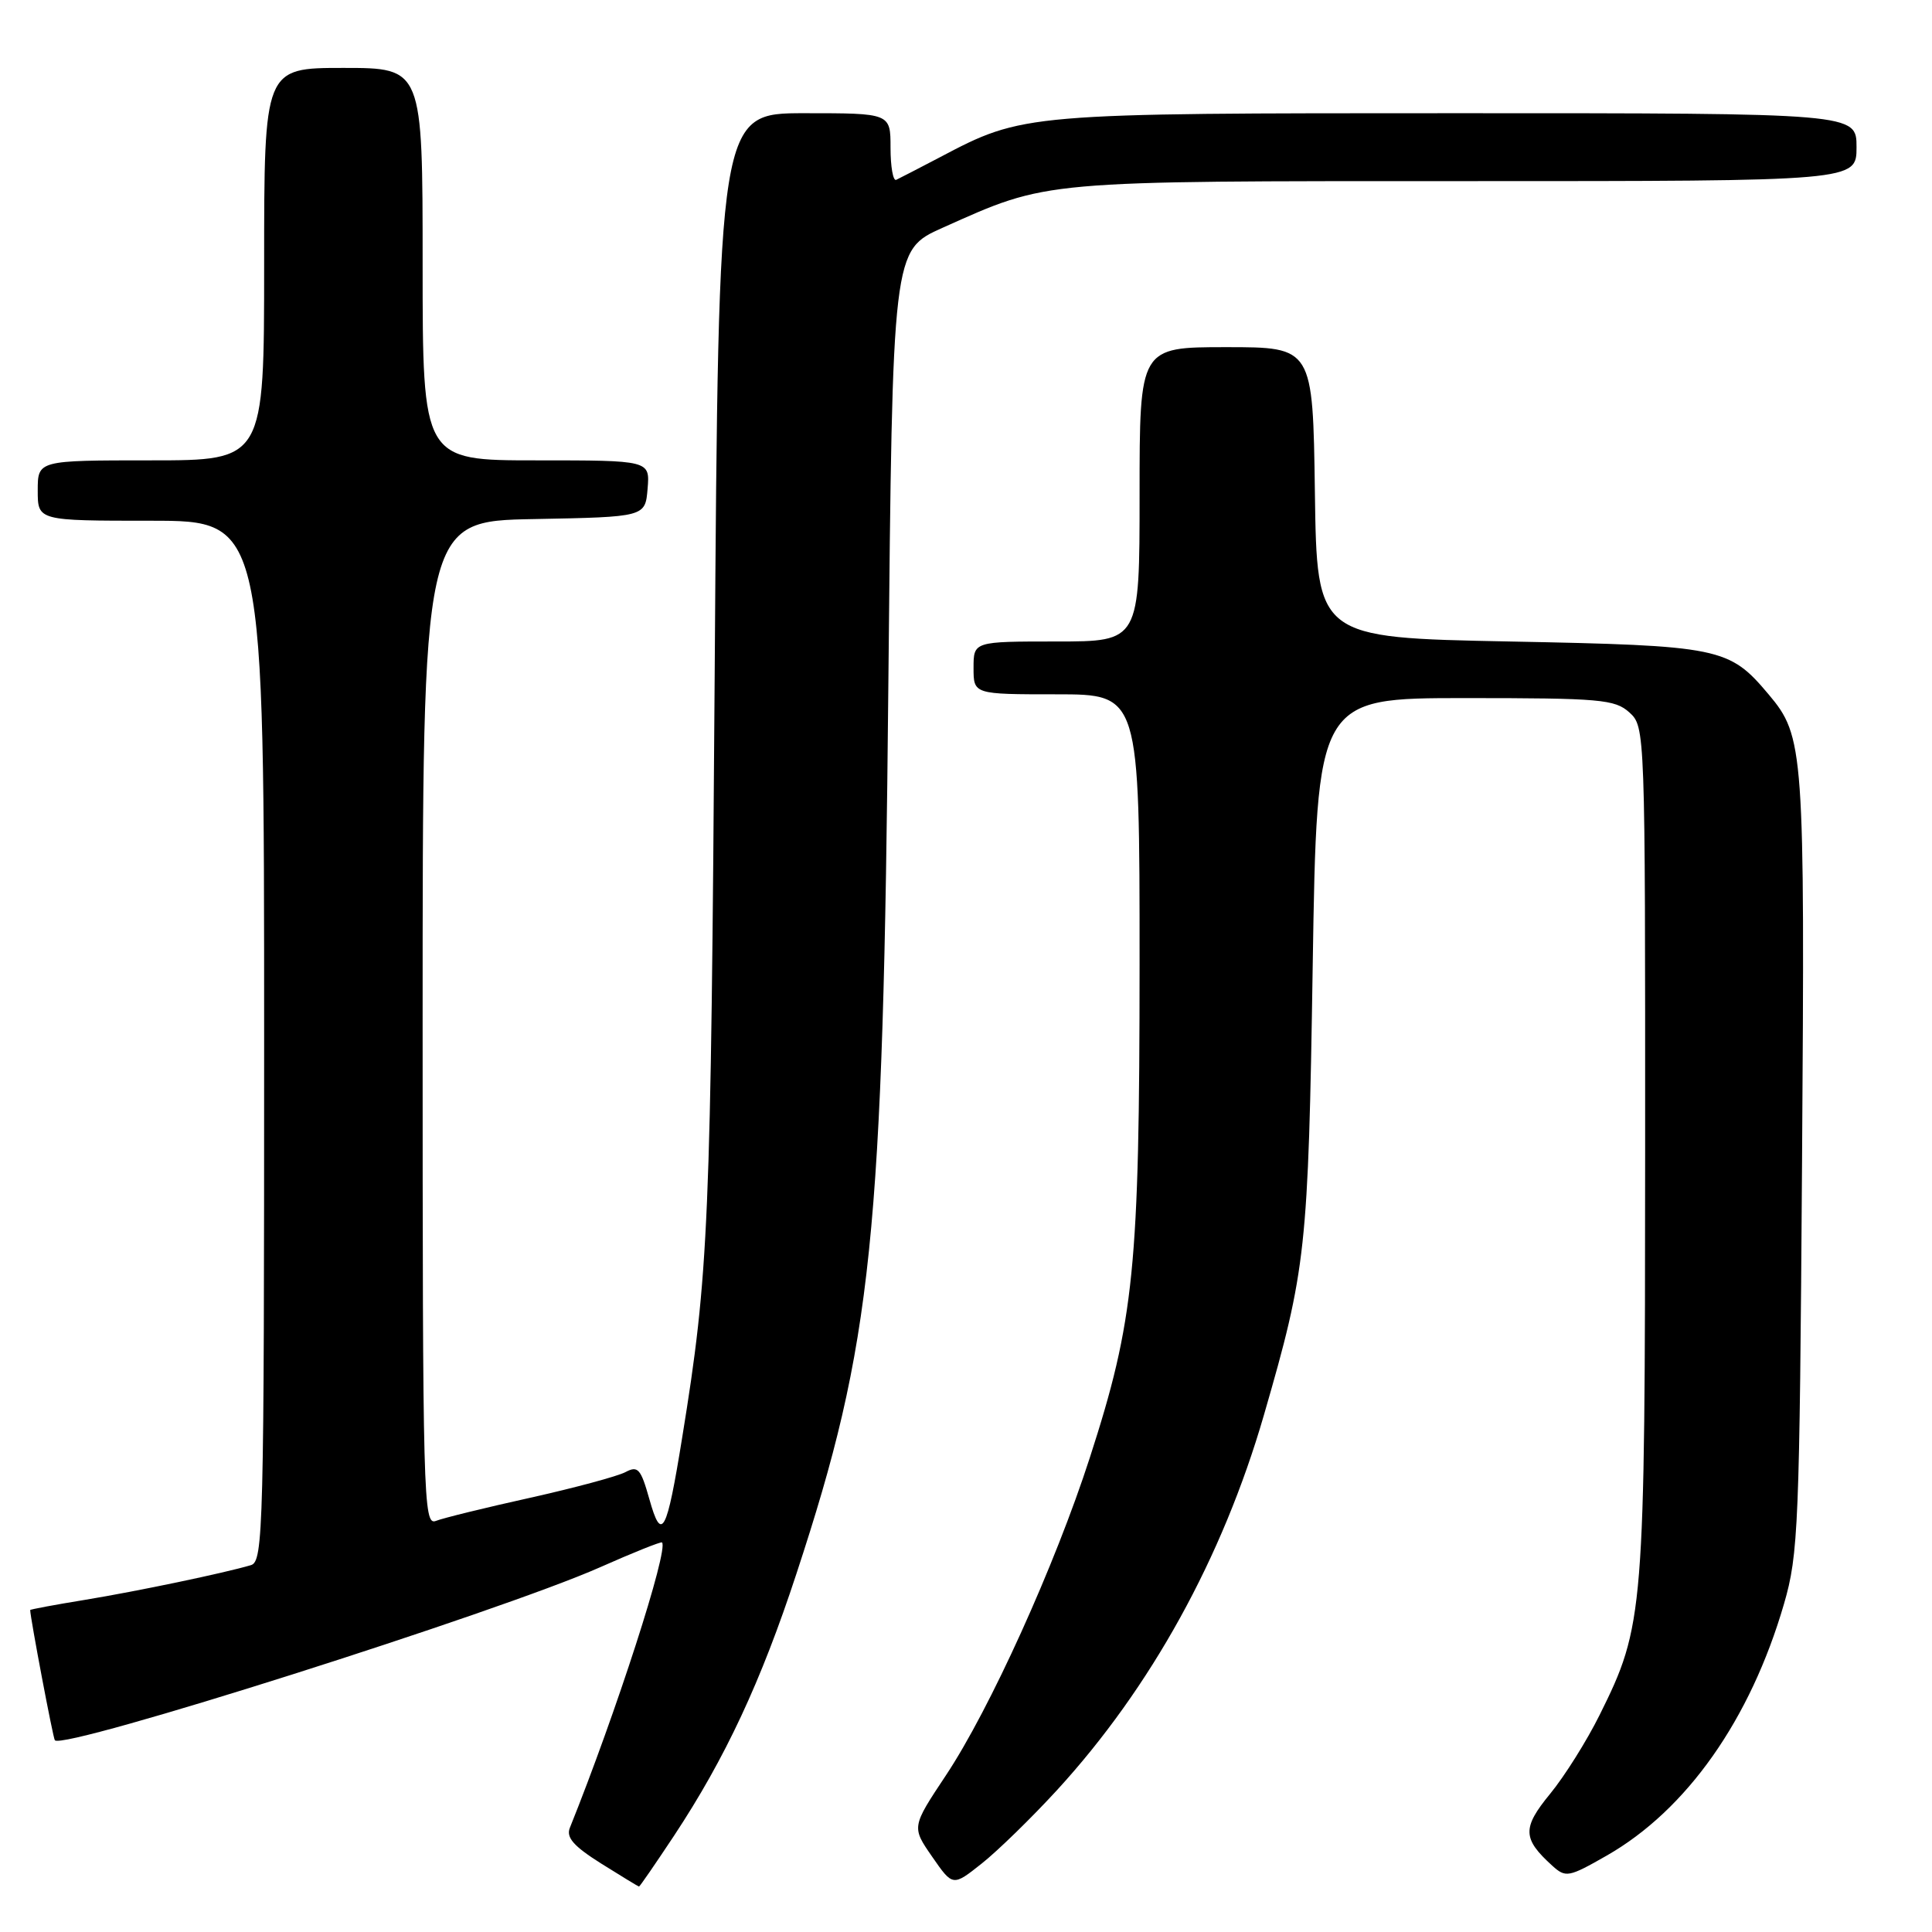 <?xml version="1.0" encoding="UTF-8" standalone="no"?>
<!DOCTYPE svg PUBLIC "-//W3C//DTD SVG 1.1//EN" "http://www.w3.org/Graphics/SVG/1.1/DTD/svg11.dtd" >
<svg xmlns="http://www.w3.org/2000/svg" xmlns:xlink="http://www.w3.org/1999/xlink" version="1.1" viewBox="0 0 256 256">
 <g >
 <path fill="currentColor"
d=" M 89.31 243.25 C 96.10 232.98 100.84 222.82 105.54 208.50 C 115.61 177.85 117.02 164.26 117.71 90.83 C 118.26 33.15 118.26 33.15 124.90 30.18 C 139.04 23.86 137.47 24.00 194.18 24.00 C 246.00 24.00 246.00 24.00 246.00 19.50 C 246.00 15.00 246.00 15.00 193.18 15.00 C 135.67 15.00 135.61 15.00 124.50 20.86 C 121.75 22.30 119.16 23.64 118.75 23.83 C 118.34 24.01 118.00 22.10 118.00 19.58 C 118.00 15.00 118.00 15.00 106.60 15.00 C 95.21 15.00 95.21 15.00 94.70 89.25 C 94.19 162.47 93.93 168.67 90.39 190.50 C 88.34 203.20 87.67 204.45 86.04 198.63 C 84.91 194.62 84.53 194.18 82.88 195.06 C 81.85 195.61 76.17 197.14 70.26 198.46 C 64.34 199.77 58.71 201.15 57.75 201.53 C 56.09 202.18 56.00 198.64 56.00 135.63 C 56.00 69.05 56.00 69.05 70.75 68.78 C 85.50 68.50 85.50 68.50 85.81 64.75 C 86.12 61.00 86.12 61.00 71.06 61.00 C 56.00 61.00 56.00 61.00 56.00 35.00 C 56.00 9.00 56.00 9.00 45.50 9.00 C 35.00 9.00 35.00 9.00 35.00 35.00 C 35.00 61.00 35.00 61.00 20.00 61.00 C 5.00 61.00 5.00 61.00 5.00 65.00 C 5.00 69.00 5.00 69.00 20.00 69.00 C 35.00 69.00 35.00 69.00 35.00 137.93 C 35.00 202.72 34.89 206.90 33.25 207.39 C 29.70 208.44 18.29 210.83 11.25 211.99 C 7.26 212.64 4.00 213.25 4.00 213.34 C 4.01 214.36 7.04 230.37 7.27 230.60 C 8.54 231.88 66.09 213.61 79.49 207.68 C 83.88 205.73 87.58 204.25 87.72 204.38 C 88.63 205.30 81.62 227.01 75.51 242.19 C 74.99 243.48 76.01 244.63 79.66 246.93 C 82.32 248.60 84.58 249.97 84.67 249.98 C 84.77 249.99 86.85 246.96 89.31 243.25 Z  M 140.06 237.20 C 152.49 223.63 161.99 206.43 167.47 187.52 C 173.08 168.14 173.35 165.65 173.94 128.00 C 174.50 92.50 174.50 92.50 194.15 92.50 C 212.06 92.50 213.98 92.67 215.90 94.40 C 217.99 96.30 218.00 96.66 217.99 152.40 C 217.97 213.95 217.86 215.36 211.94 227.28 C 210.26 230.66 207.32 235.35 205.40 237.69 C 201.68 242.22 201.73 243.63 205.69 247.22 C 207.47 248.83 207.85 248.76 212.91 245.87 C 223.51 239.81 231.94 227.83 236.39 212.52 C 238.30 205.94 238.45 202.26 238.78 154.00 C 239.16 99.22 239.04 97.58 234.35 92.01 C 229.11 85.78 227.98 85.55 200.00 85.00 C 174.50 84.50 174.50 84.50 174.23 65.25 C 173.96 46.00 173.96 46.00 162.48 46.00 C 151.00 46.00 151.00 46.00 151.00 65.50 C 151.00 85.00 151.00 85.00 140.00 85.00 C 129.00 85.00 129.00 85.00 129.00 88.50 C 129.00 92.00 129.00 92.00 140.00 92.00 C 151.00 92.00 151.00 92.00 151.00 127.75 C 150.99 168.06 150.30 174.93 144.40 193.17 C 139.80 207.40 131.14 226.52 125.34 235.24 C 120.79 242.09 120.79 242.09 123.52 246.03 C 126.25 249.97 126.25 249.97 130.08 246.93 C 132.19 245.26 136.68 240.88 140.06 237.20 Z "/>
</g>
</svg>